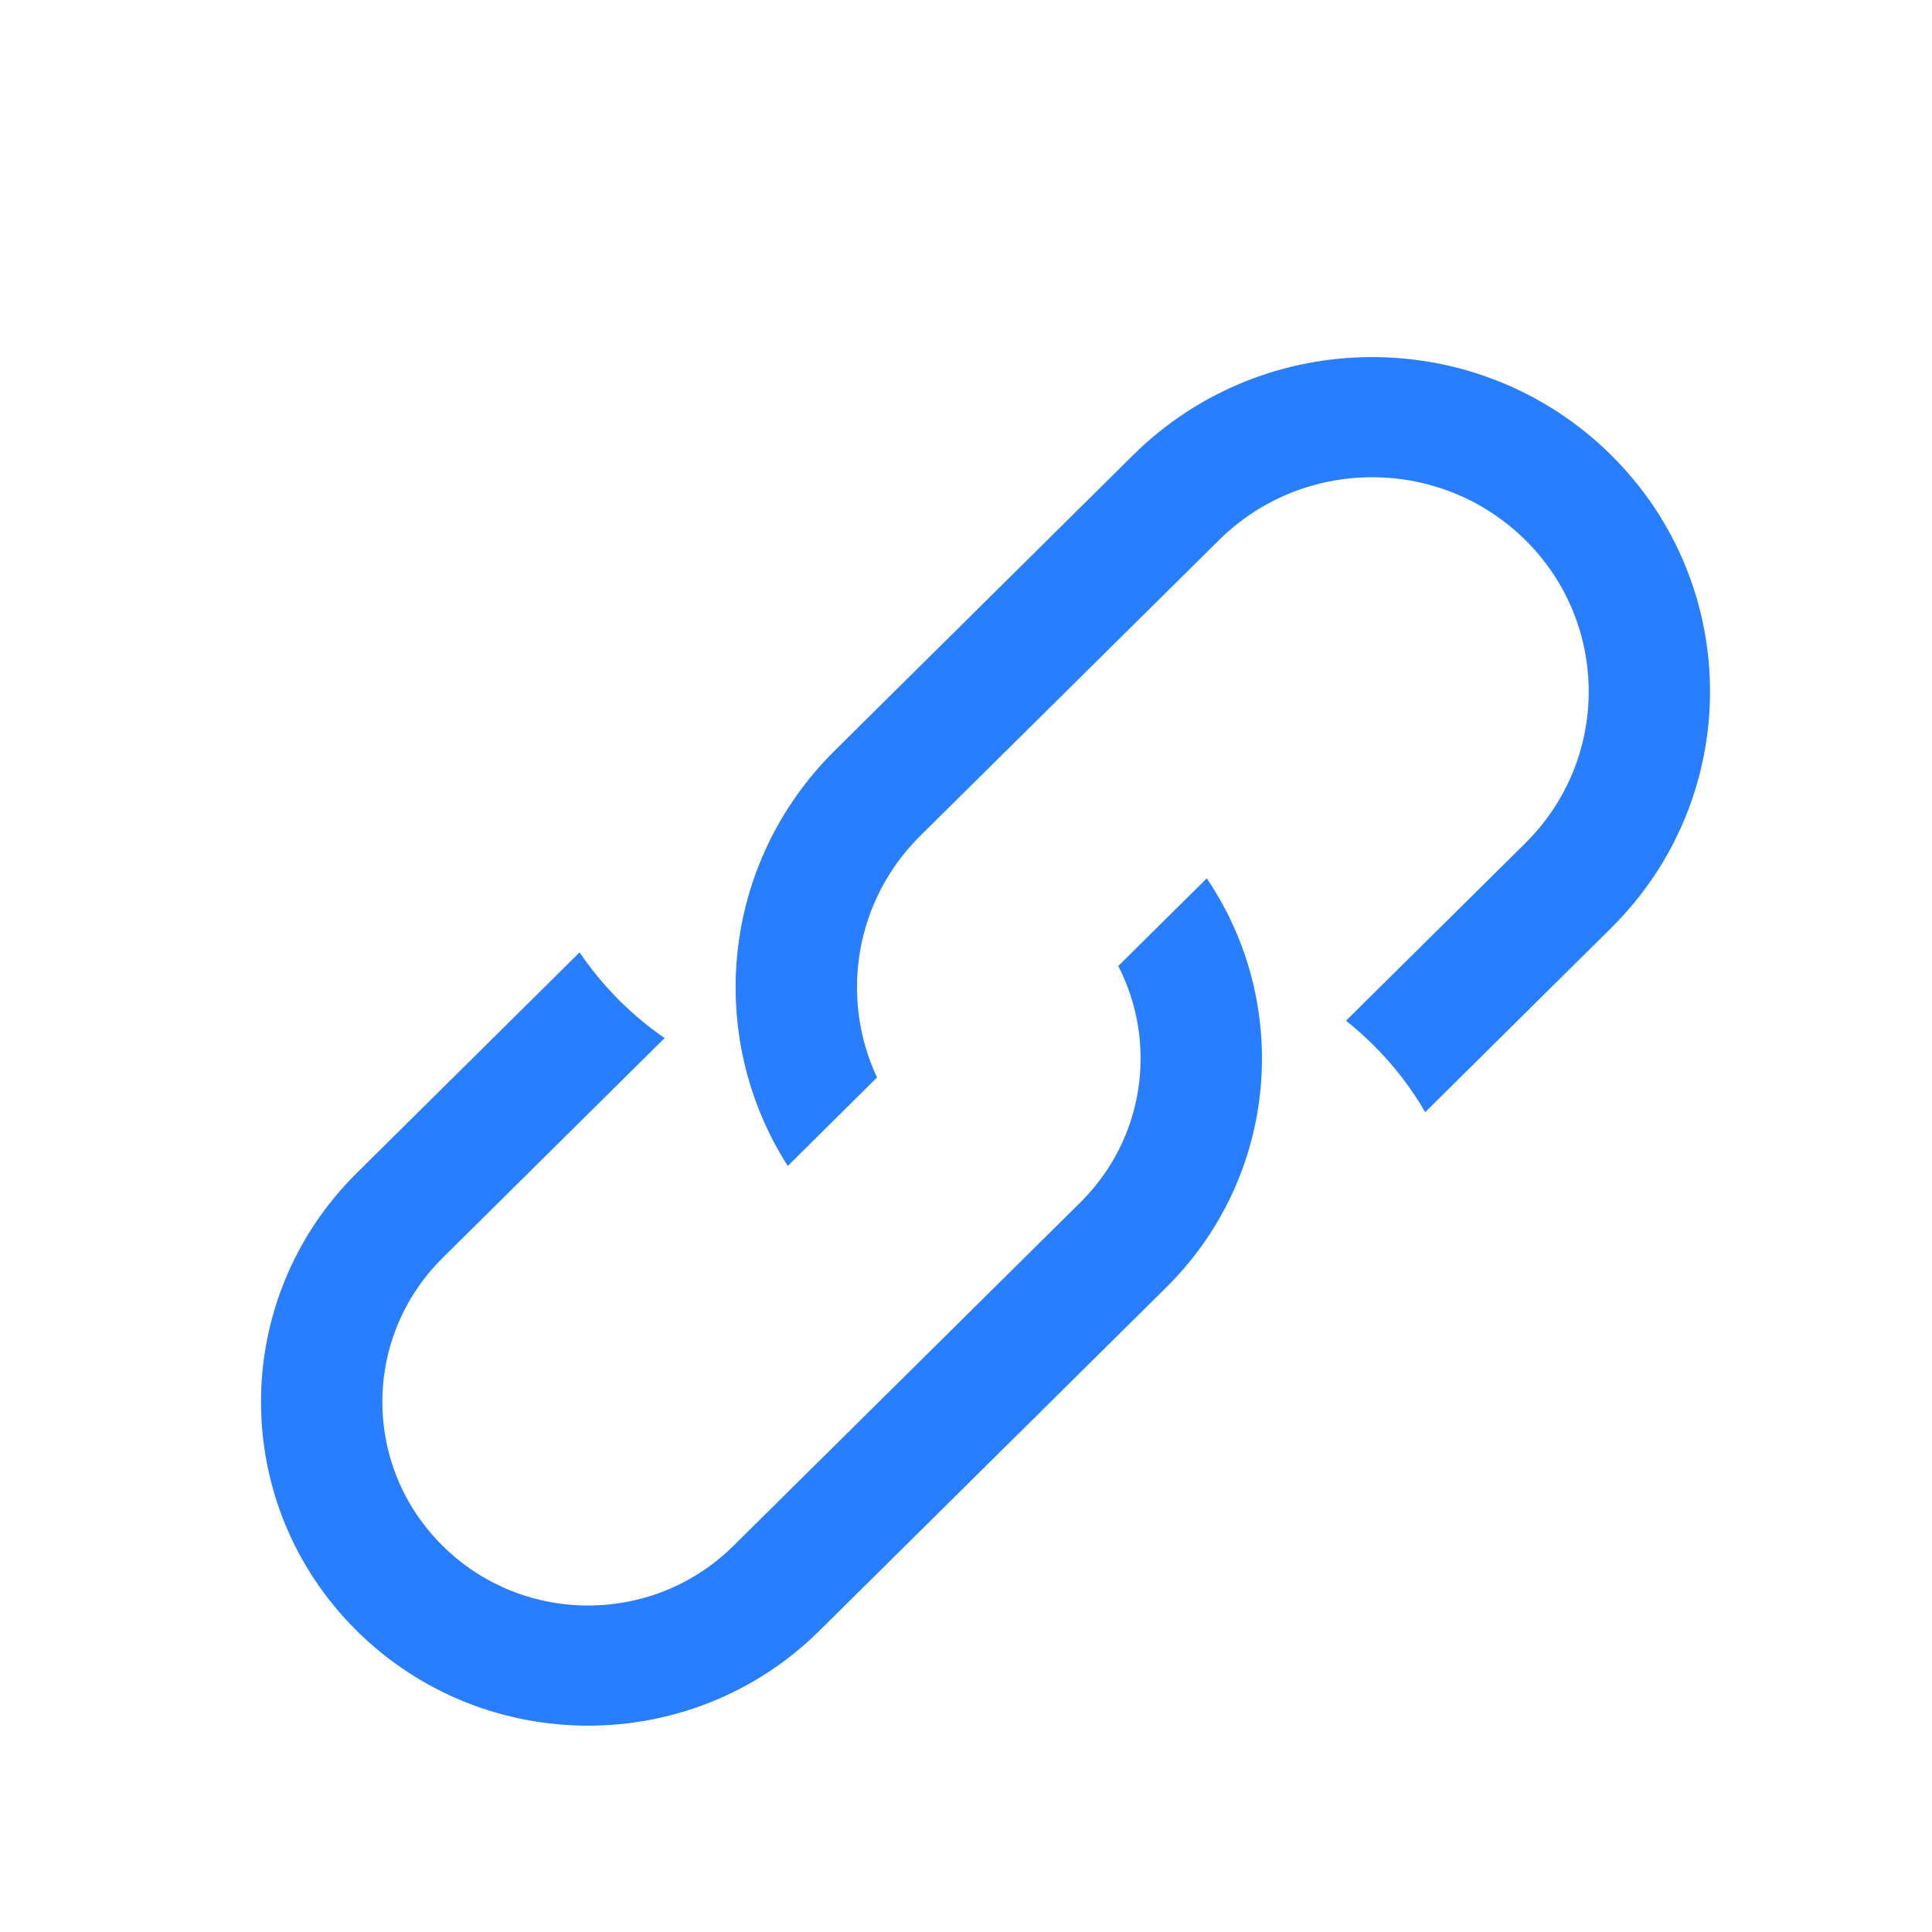 <svg width="16" height="16" viewBox="0 0 16 16" fill="none" xmlns="http://www.w3.org/2000/svg">
<path fill-rule="evenodd" clip-rule="evenodd" d="M7.622 6.921L10.096 4.472C10.796 3.779 11.931 3.779 12.632 4.472C13.332 5.165 13.332 6.289 12.632 6.983L11.147 8.453C11.224 8.514 11.298 8.58 11.369 8.65C11.542 8.821 11.687 9.01 11.803 9.21L13.342 7.686C14.435 6.604 14.435 4.85 13.342 3.768C12.249 2.687 10.478 2.687 9.385 3.768L6.912 6.217C5.969 7.151 5.839 8.585 6.524 9.656L7.263 8.923C6.956 8.267 7.075 7.462 7.622 6.921Z" fill="#287EFF"/>
<path fill-rule="evenodd" clip-rule="evenodd" d="M8.947 9.958L6.074 12.802C5.409 13.461 4.331 13.461 3.666 12.802C3 12.144 3 11.076 3.666 10.417L5.504 8.597C5.375 8.508 5.252 8.406 5.136 8.292C5.009 8.166 4.897 8.03 4.8 7.887L2.955 9.714C1.897 10.761 1.897 12.459 2.955 13.506C4.013 14.553 5.727 14.553 6.785 13.506L9.658 10.662C10.588 9.741 10.7 8.317 9.994 7.274L9.261 8C9.587 8.634 9.482 9.428 8.947 9.958Z" fill="#287EFF"/>
</svg>
